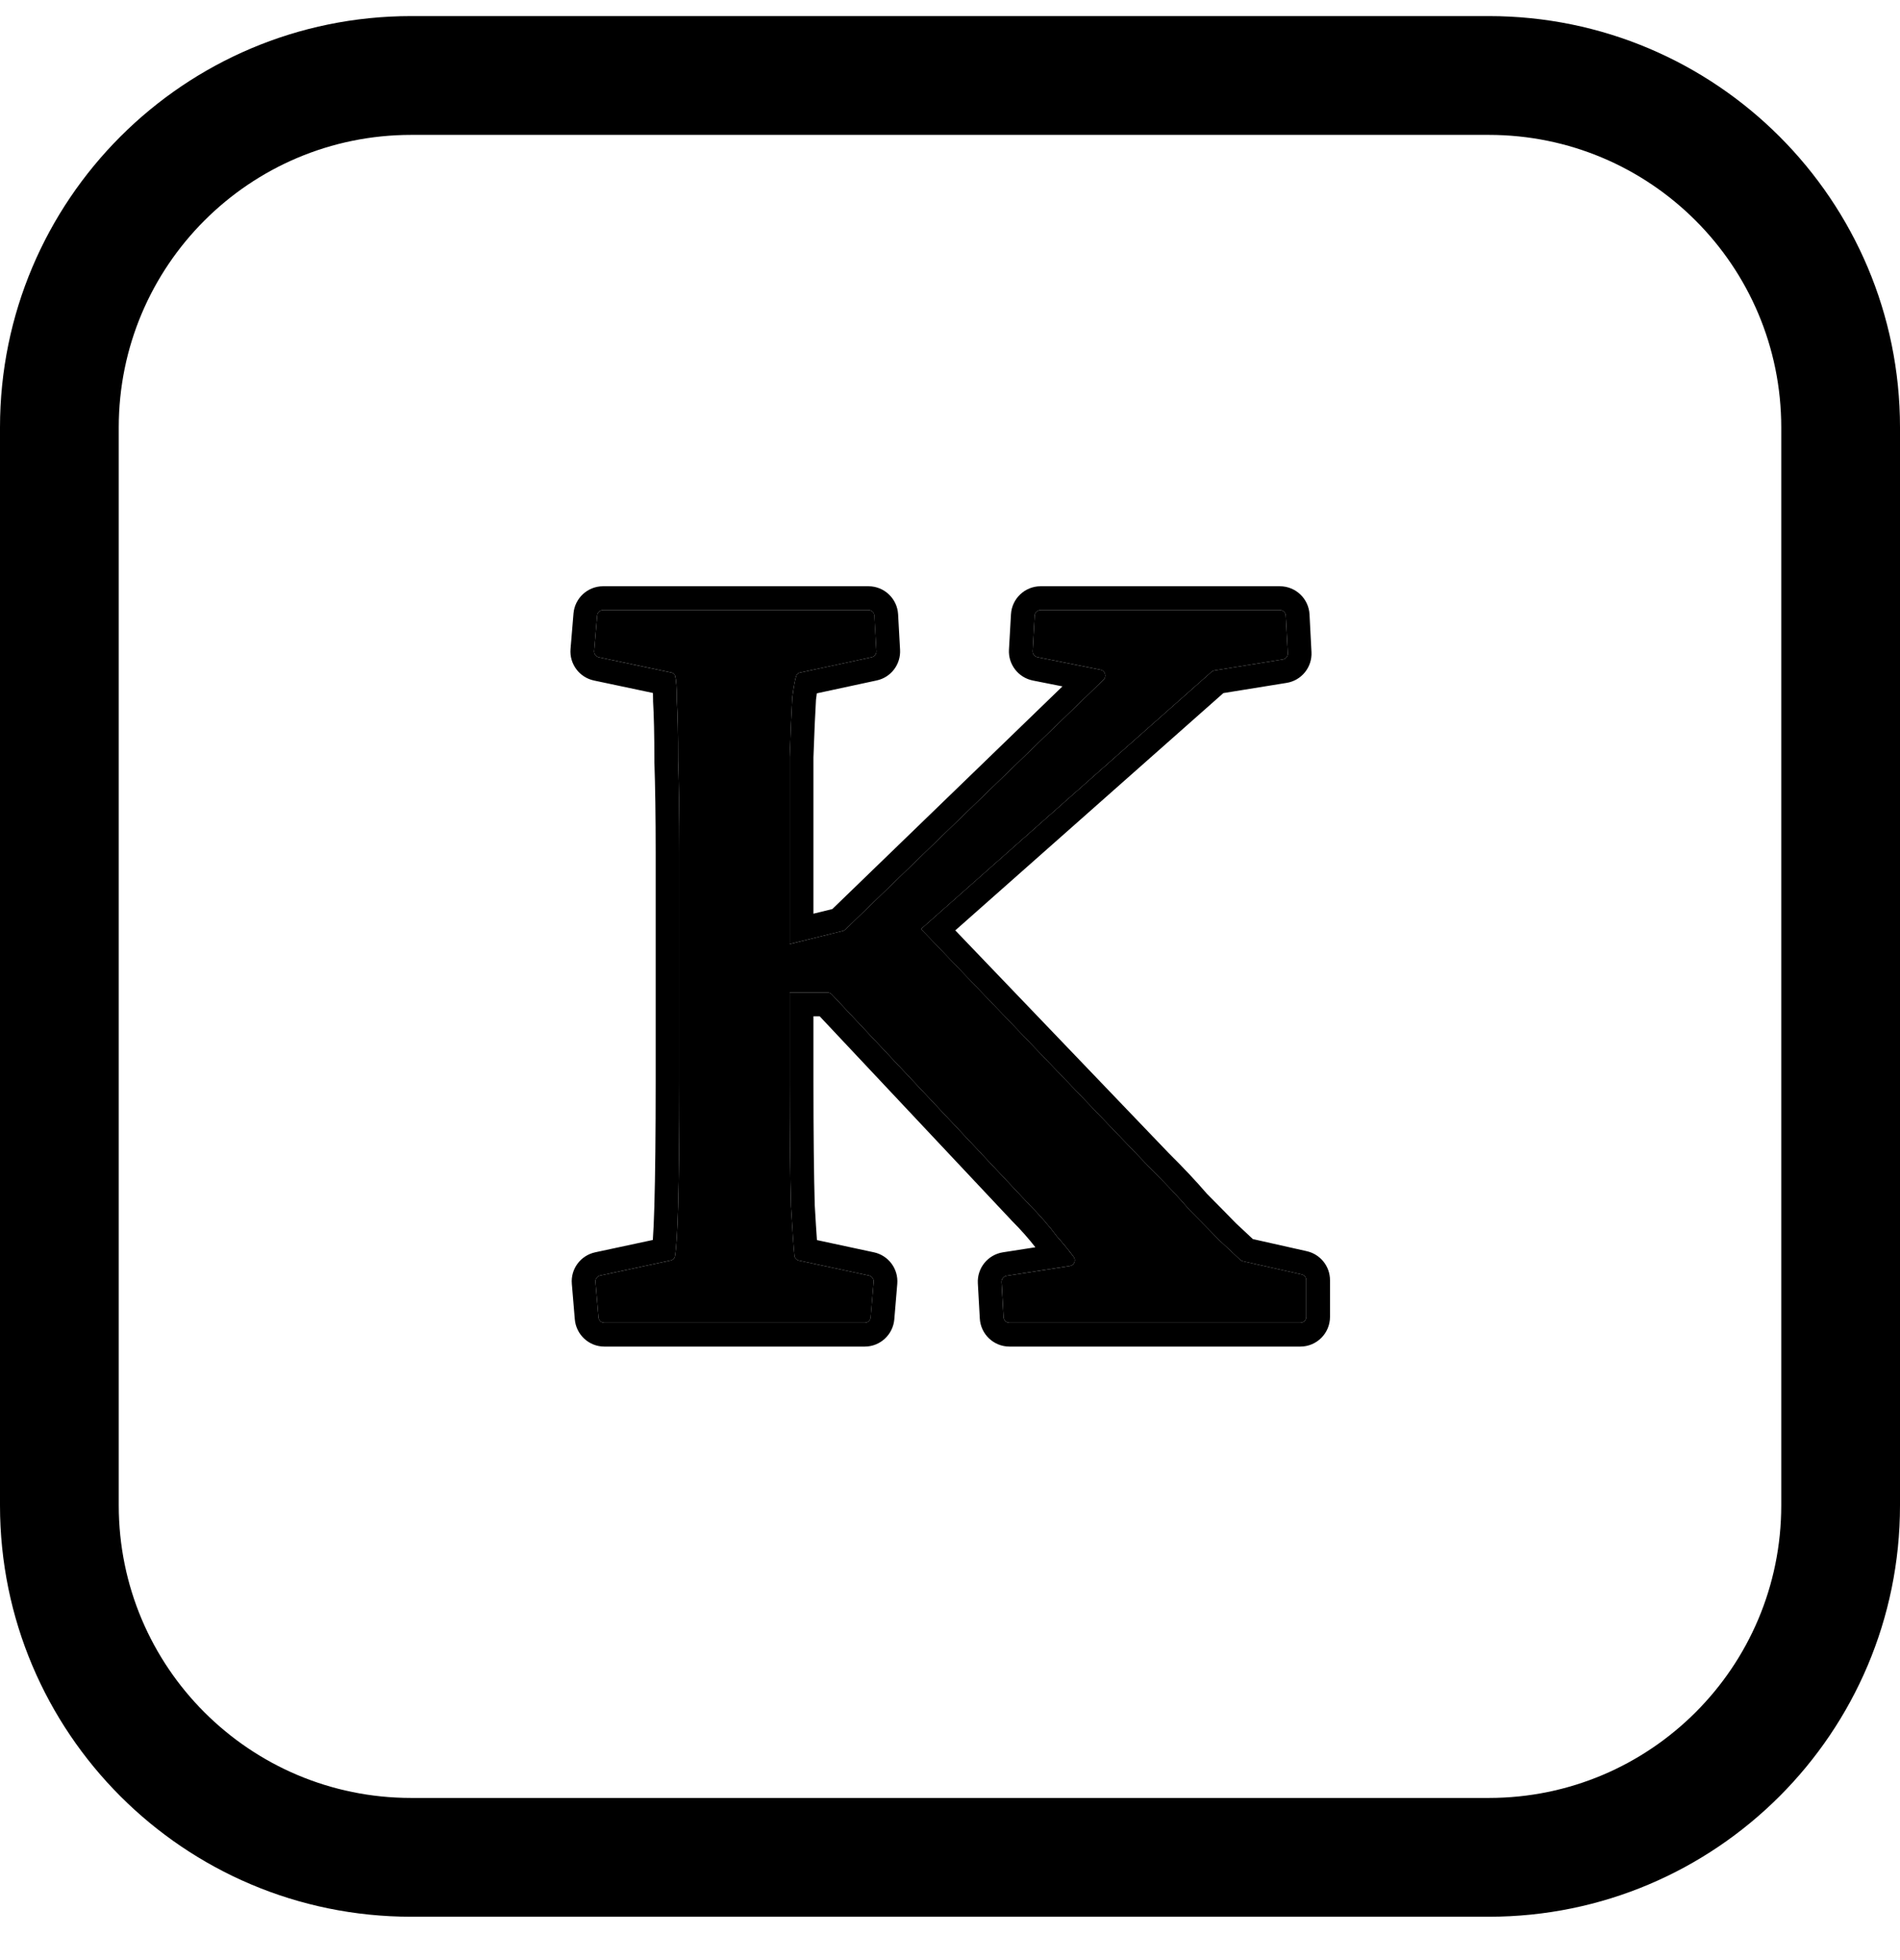 <svg width="32" height="33" viewBox="0 0 32 33" fill="none" xmlns="http://www.w3.org/2000/svg">
<g clip-path="url(#clip0_3686_2432)">
<path fill-rule="evenodd" clip-rule="evenodd" d="M25.075 2.271H6.925C4.205 2.271 2 4.476 2 7.196V25.345C2 28.066 4.205 30.27 6.925 30.27H25.075C27.795 30.27 30 28.066 30 25.345V7.196C30 4.476 27.795 2.271 25.075 2.271ZM6.925 0.271C3.1 0.271 0 3.371 0 7.196V25.345C0 29.17 3.1 32.27 6.925 32.27H25.075C28.899 32.27 32 29.17 32 25.345V7.196C32 3.371 28.899 0.271 25.075 0.271H6.925Z" fill="black"/>
<path d="M17.002 22.27C16.949 22.27 16.905 22.229 16.902 22.176L16.869 21.584C16.866 21.533 16.902 21.488 16.953 21.48L18.019 21.314C18.091 21.302 18.127 21.219 18.083 21.16C18.001 21.05 17.908 20.936 17.803 20.819C17.672 20.642 17.512 20.458 17.322 20.267L14.008 16.741C13.989 16.721 13.963 16.71 13.935 16.71H13.16C13.105 16.71 13.06 16.665 13.06 16.61V16.032C13.06 15.986 13.091 15.946 13.136 15.935L14.192 15.674C14.21 15.67 14.225 15.661 14.238 15.649L18.584 11.446C18.642 11.39 18.613 11.292 18.534 11.276L17.473 11.064C17.424 11.055 17.39 11.01 17.393 10.961L17.426 10.365C17.429 10.312 17.473 10.271 17.526 10.271H21.555C21.609 10.271 21.652 10.312 21.655 10.365L21.689 10.998C21.692 11.05 21.656 11.094 21.605 11.102L20.455 11.288C20.436 11.291 20.419 11.299 20.404 11.312L15.352 15.783C15.283 15.843 15.176 15.788 15.186 15.697L15.201 15.554C15.21 15.47 15.314 15.434 15.373 15.495L19.399 19.695C19.647 19.94 19.858 20.165 20.033 20.369C20.222 20.56 20.39 20.73 20.535 20.88C20.672 21.008 20.789 21.118 20.887 21.209C20.9 21.221 20.916 21.23 20.934 21.234L21.922 21.456C21.968 21.466 22 21.506 22 21.553V22.171C22 22.226 21.955 22.27 21.9 22.27H17.002ZM10.179 22.27C10.127 22.27 10.084 22.231 10.08 22.179L10.029 21.581C10.025 21.531 10.059 21.486 10.108 21.475L11.298 21.22C11.333 21.212 11.362 21.186 11.368 21.15C11.391 21.017 11.408 20.736 11.421 20.308C11.435 19.804 11.443 19.102 11.443 18.202V14.359C11.443 13.746 11.435 13.228 11.421 12.805C11.421 12.369 11.414 12.029 11.399 11.783C11.399 11.587 11.39 11.451 11.371 11.377C11.364 11.349 11.338 11.33 11.31 11.324L10.086 11.066C10.037 11.055 10.003 11.01 10.007 10.959L10.058 10.362C10.062 10.31 10.105 10.271 10.158 10.271H14.627C14.68 10.271 14.724 10.312 14.727 10.365L14.76 10.962C14.763 11.011 14.729 11.055 14.681 11.065L13.47 11.325C13.445 11.331 13.423 11.345 13.415 11.368C13.391 11.431 13.368 11.556 13.344 11.742C13.33 11.974 13.315 12.308 13.301 12.744C13.301 13.167 13.301 13.705 13.301 14.359V18.202C13.301 19.102 13.308 19.804 13.322 20.308C13.347 20.724 13.366 21.002 13.38 21.139C13.384 21.18 13.415 21.213 13.455 21.222L14.635 21.475C14.684 21.486 14.718 21.531 14.714 21.581L14.664 22.179C14.659 22.231 14.616 22.27 14.564 22.27H10.179Z" fill="black"/>
<path fill-rule="evenodd" clip-rule="evenodd" d="M17.438 20.999L16.891 21.084C16.637 21.124 16.454 21.35 16.469 21.607L16.502 22.199C16.517 22.463 16.736 22.671 17.002 22.671H21.9C22.176 22.671 22.4 22.447 22.4 22.171V21.553C22.4 21.319 22.238 21.117 22.009 21.065L21.101 20.861L20.816 20.595C20.673 20.448 20.51 20.282 20.327 20.098C20.146 19.887 19.931 19.659 19.684 19.414L16.089 15.664L20.604 11.669L21.669 11.497C21.921 11.457 22.102 11.232 22.088 10.977L22.055 10.344C22.041 10.078 21.821 9.87 21.555 9.87H17.526C17.261 9.87 17.042 10.078 17.027 10.342L16.993 10.938C16.979 11.187 17.151 11.408 17.395 11.457L17.894 11.556L14.018 15.305L13.7 15.383V12.752C13.715 12.328 13.729 12.004 13.743 11.78C13.748 11.74 13.753 11.704 13.757 11.673L14.765 11.456C15.006 11.405 15.173 11.185 15.159 10.939L15.126 10.342C15.111 10.078 14.892 9.87 14.627 9.87H10.157C9.898 9.87 9.681 10.069 9.659 10.328L9.609 10.926C9.588 11.177 9.757 11.405 10.004 11.457L10.997 11.667C10.998 11.701 10.999 11.74 10.999 11.783V11.795L10.999 11.807C11.013 12.041 11.021 12.372 11.021 12.805L11.021 12.819C11.035 13.236 11.043 13.748 11.043 14.359V18.202C11.043 19.1 11.035 19.798 11.021 20.296C11.014 20.549 11.005 20.74 10.995 20.876L10.024 21.084C9.778 21.137 9.609 21.364 9.631 21.615L9.681 22.212C9.703 22.471 9.919 22.671 10.179 22.671H14.564C14.823 22.671 15.04 22.471 15.062 22.212L15.112 21.615C15.133 21.364 14.965 21.137 14.719 21.084L13.759 20.878C13.749 20.734 13.736 20.539 13.722 20.291C13.708 19.793 13.7 19.097 13.7 18.202V17.11H13.805L17.031 20.541L17.038 20.549C17.196 20.707 17.328 20.857 17.438 20.999ZM17.898 20.928C17.899 20.929 17.9 20.931 17.902 20.933C17.926 20.961 17.95 20.99 17.973 21.018C18.011 21.066 18.048 21.114 18.083 21.16C18.127 21.219 18.091 21.302 18.018 21.314L16.953 21.48C16.902 21.488 16.866 21.533 16.868 21.584L16.902 22.176C16.905 22.229 16.948 22.27 17.002 22.27H21.9C21.955 22.27 22 22.226 22 22.171V21.553C22 21.506 21.967 21.466 21.922 21.456L20.933 21.234C20.916 21.23 20.9 21.221 20.887 21.209L20.535 20.88C20.39 20.73 20.222 20.56 20.033 20.369C19.858 20.165 19.646 19.94 19.399 19.695L15.512 15.641L20.404 11.312C20.419 11.299 20.436 11.291 20.455 11.288L21.605 11.102C21.656 11.094 21.692 11.05 21.689 10.998L21.655 10.365C21.652 10.312 21.608 10.271 21.555 10.271H17.526C17.473 10.271 17.429 10.312 17.426 10.365L17.393 10.961C17.39 11.01 17.424 11.055 17.473 11.064L18.534 11.276C18.613 11.291 18.642 11.39 18.584 11.446L14.238 15.649C14.225 15.661 14.209 15.67 14.192 15.674L13.3 15.894V12.744C13.315 12.308 13.33 11.974 13.344 11.742C13.368 11.556 13.391 11.431 13.415 11.368C13.423 11.345 13.445 11.331 13.47 11.325L14.681 11.065C14.729 11.055 14.763 11.011 14.76 10.962L14.726 10.365C14.723 10.312 14.68 10.271 14.627 10.271H10.157C10.105 10.271 10.062 10.31 10.058 10.362L10.007 10.959C10.003 11.01 10.037 11.055 10.086 11.066L11.309 11.324C11.338 11.33 11.364 11.349 11.371 11.377C11.389 11.451 11.399 11.587 11.399 11.783C11.413 12.029 11.421 12.369 11.421 12.805C11.435 13.228 11.443 13.746 11.443 14.359V18.202C11.443 19.102 11.435 19.804 11.421 20.308C11.408 20.736 11.391 21.017 11.368 21.15C11.362 21.186 11.333 21.212 11.298 21.22L10.108 21.475C10.059 21.486 10.025 21.531 10.029 21.581L10.08 22.179C10.084 22.231 10.127 22.27 10.179 22.27H14.564C14.616 22.27 14.659 22.231 14.663 22.179L14.714 21.581C14.718 21.531 14.684 21.486 14.635 21.475L13.455 21.222C13.415 21.213 13.384 21.18 13.38 21.139C13.366 21.002 13.346 20.724 13.322 20.308C13.308 19.804 13.3 19.102 13.3 18.202V16.71H13.935C13.962 16.71 13.989 16.721 14.008 16.741L17.322 20.267C17.512 20.458 17.672 20.642 17.803 20.819C17.836 20.856 17.867 20.892 17.898 20.928Z" fill="black"/>
</g>
<defs>
<clipPath id="clip0_3686_2432">
<rect width="32" height="32" fill="white" transform="translate(0 0.271)"/>
</clipPath>
</defs>
</svg>
